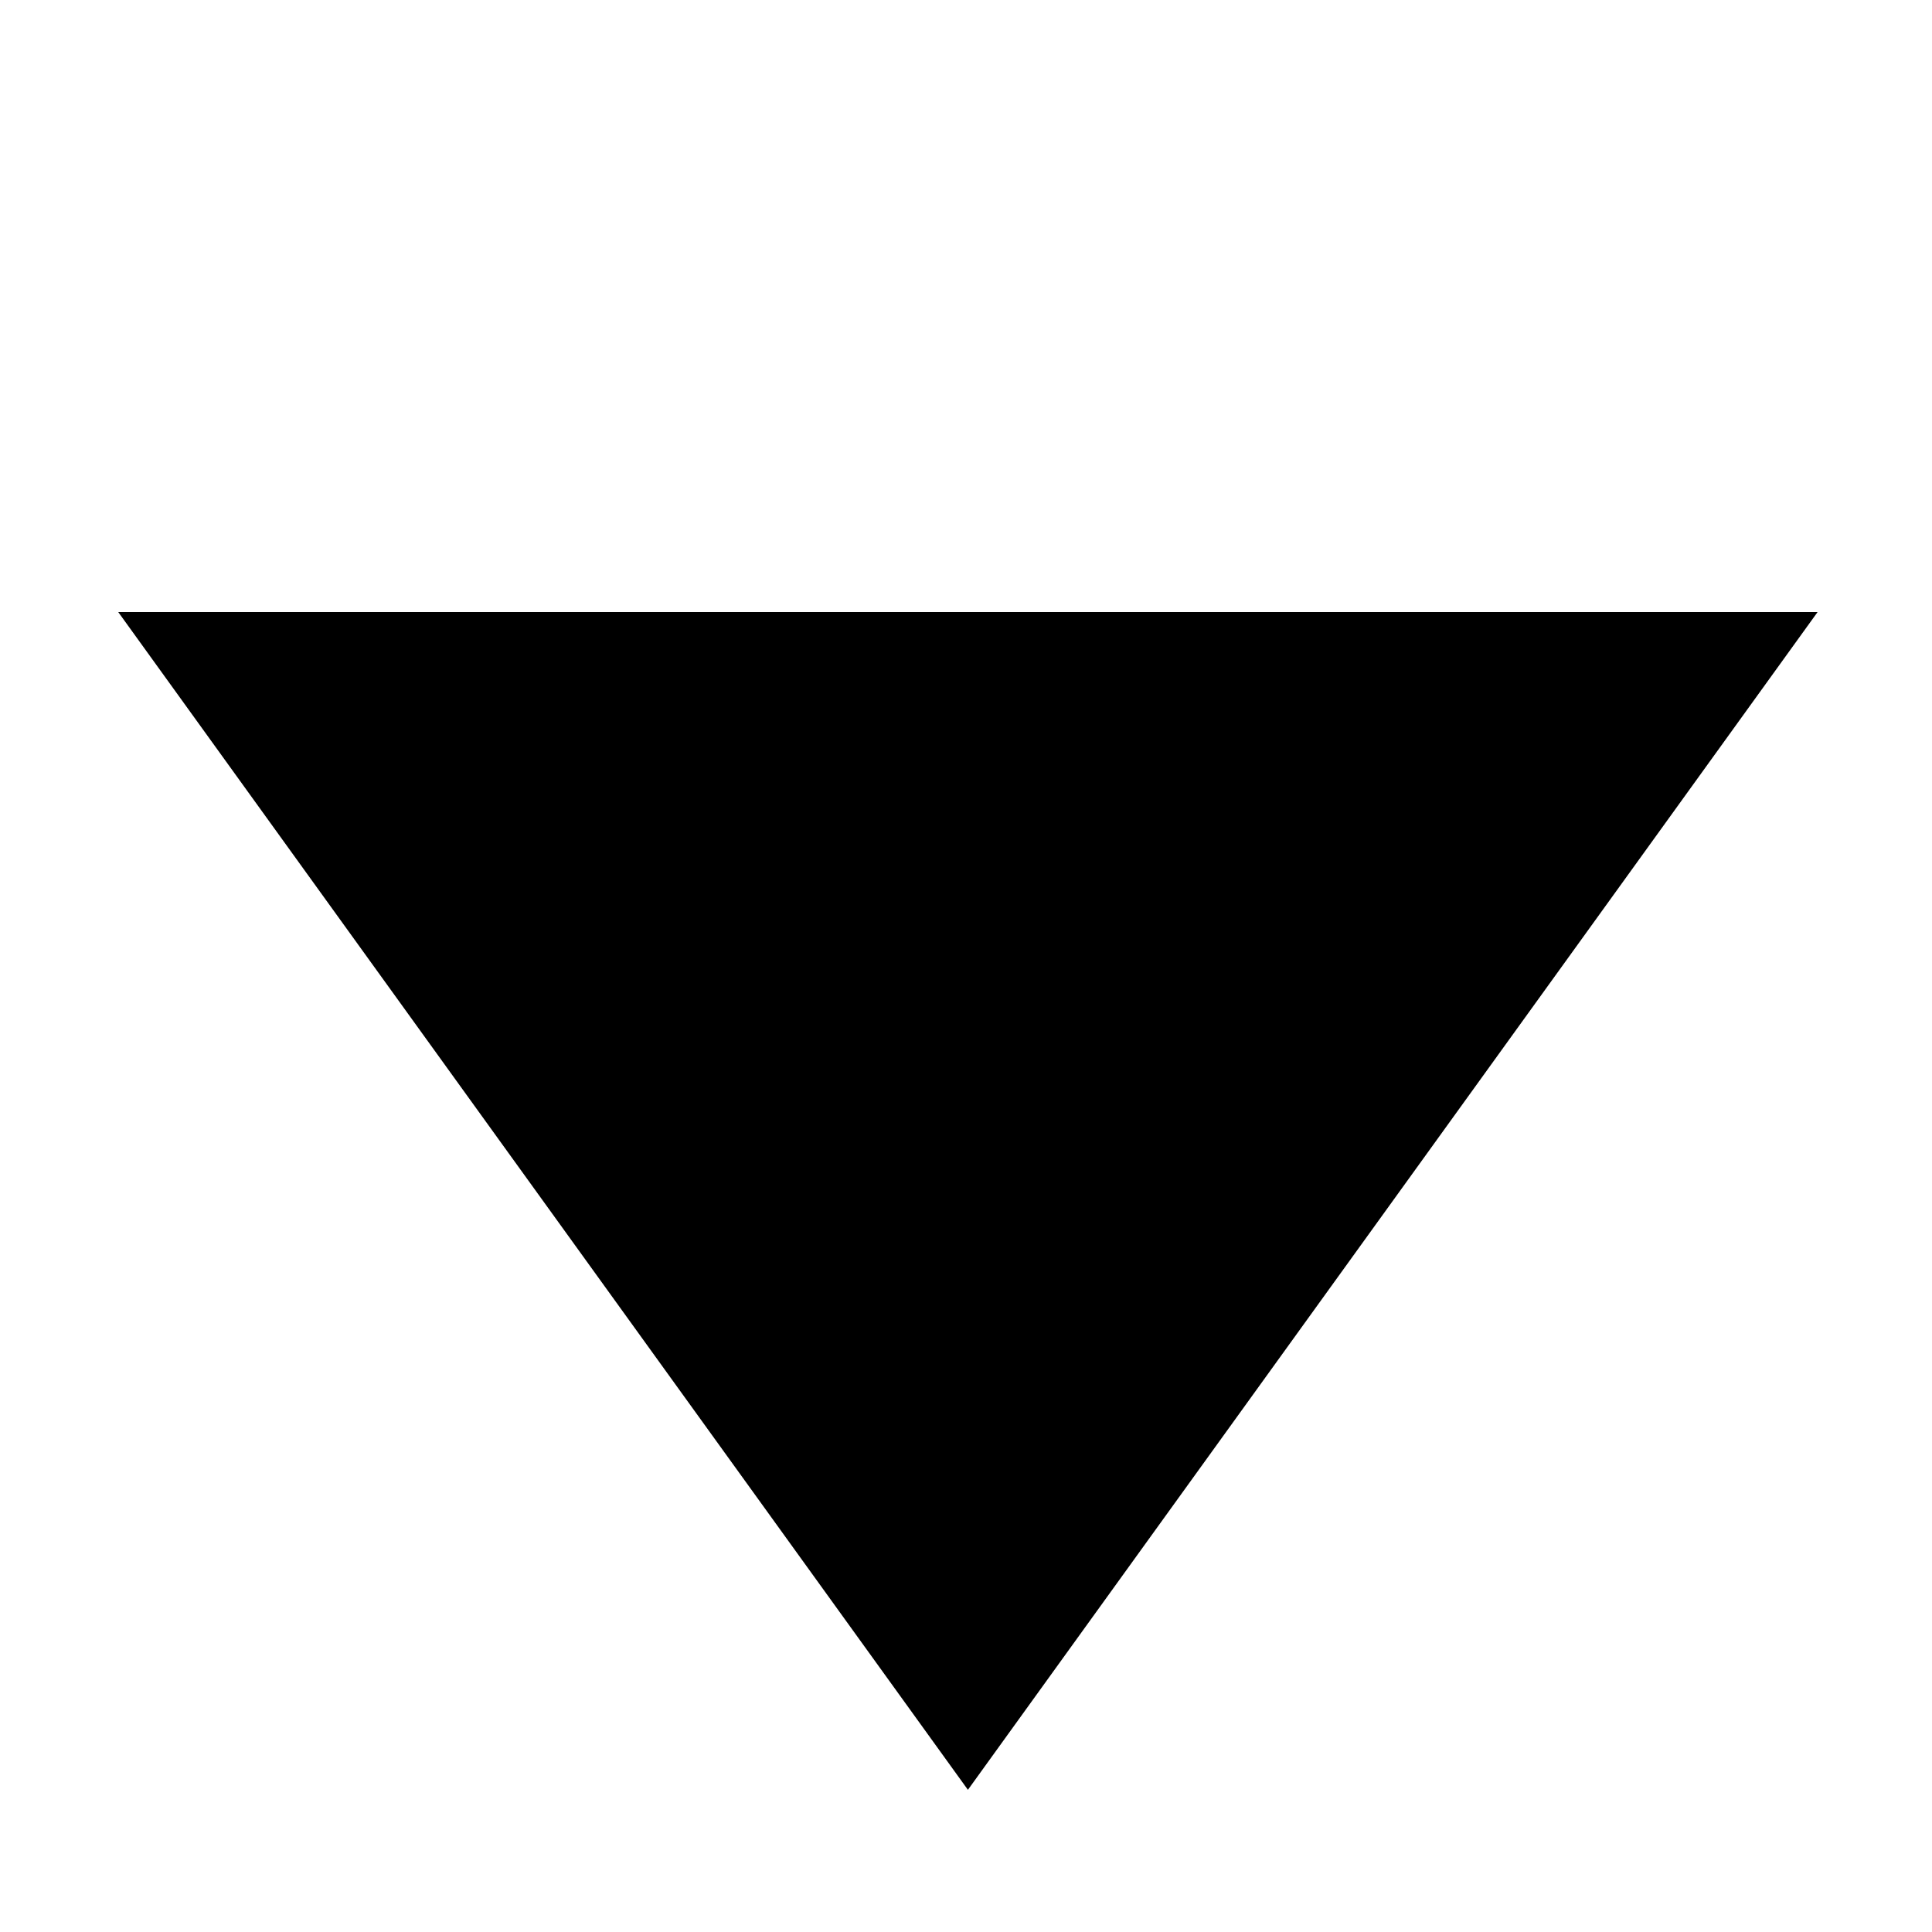 <?xml version="1.0" standalone="no"?><!DOCTYPE svg PUBLIC "-//W3C//DTD SVG 1.1//EN" "http://www.w3.org/Graphics/SVG/1.1/DTD/svg11.dtd"><svg t="1554963780860" class="icon" style="" viewBox="0 0 1024 1024" version="1.1" xmlns="http://www.w3.org/2000/svg" p-id="2919" xmlns:xlink="http://www.w3.org/1999/xlink" width="48" height="48"><defs><style type="text/css"></style></defs><path d="M62.673 324.409l450.339 624.234L963.352 324.409H62.673z" p-id="2920"></path></svg>